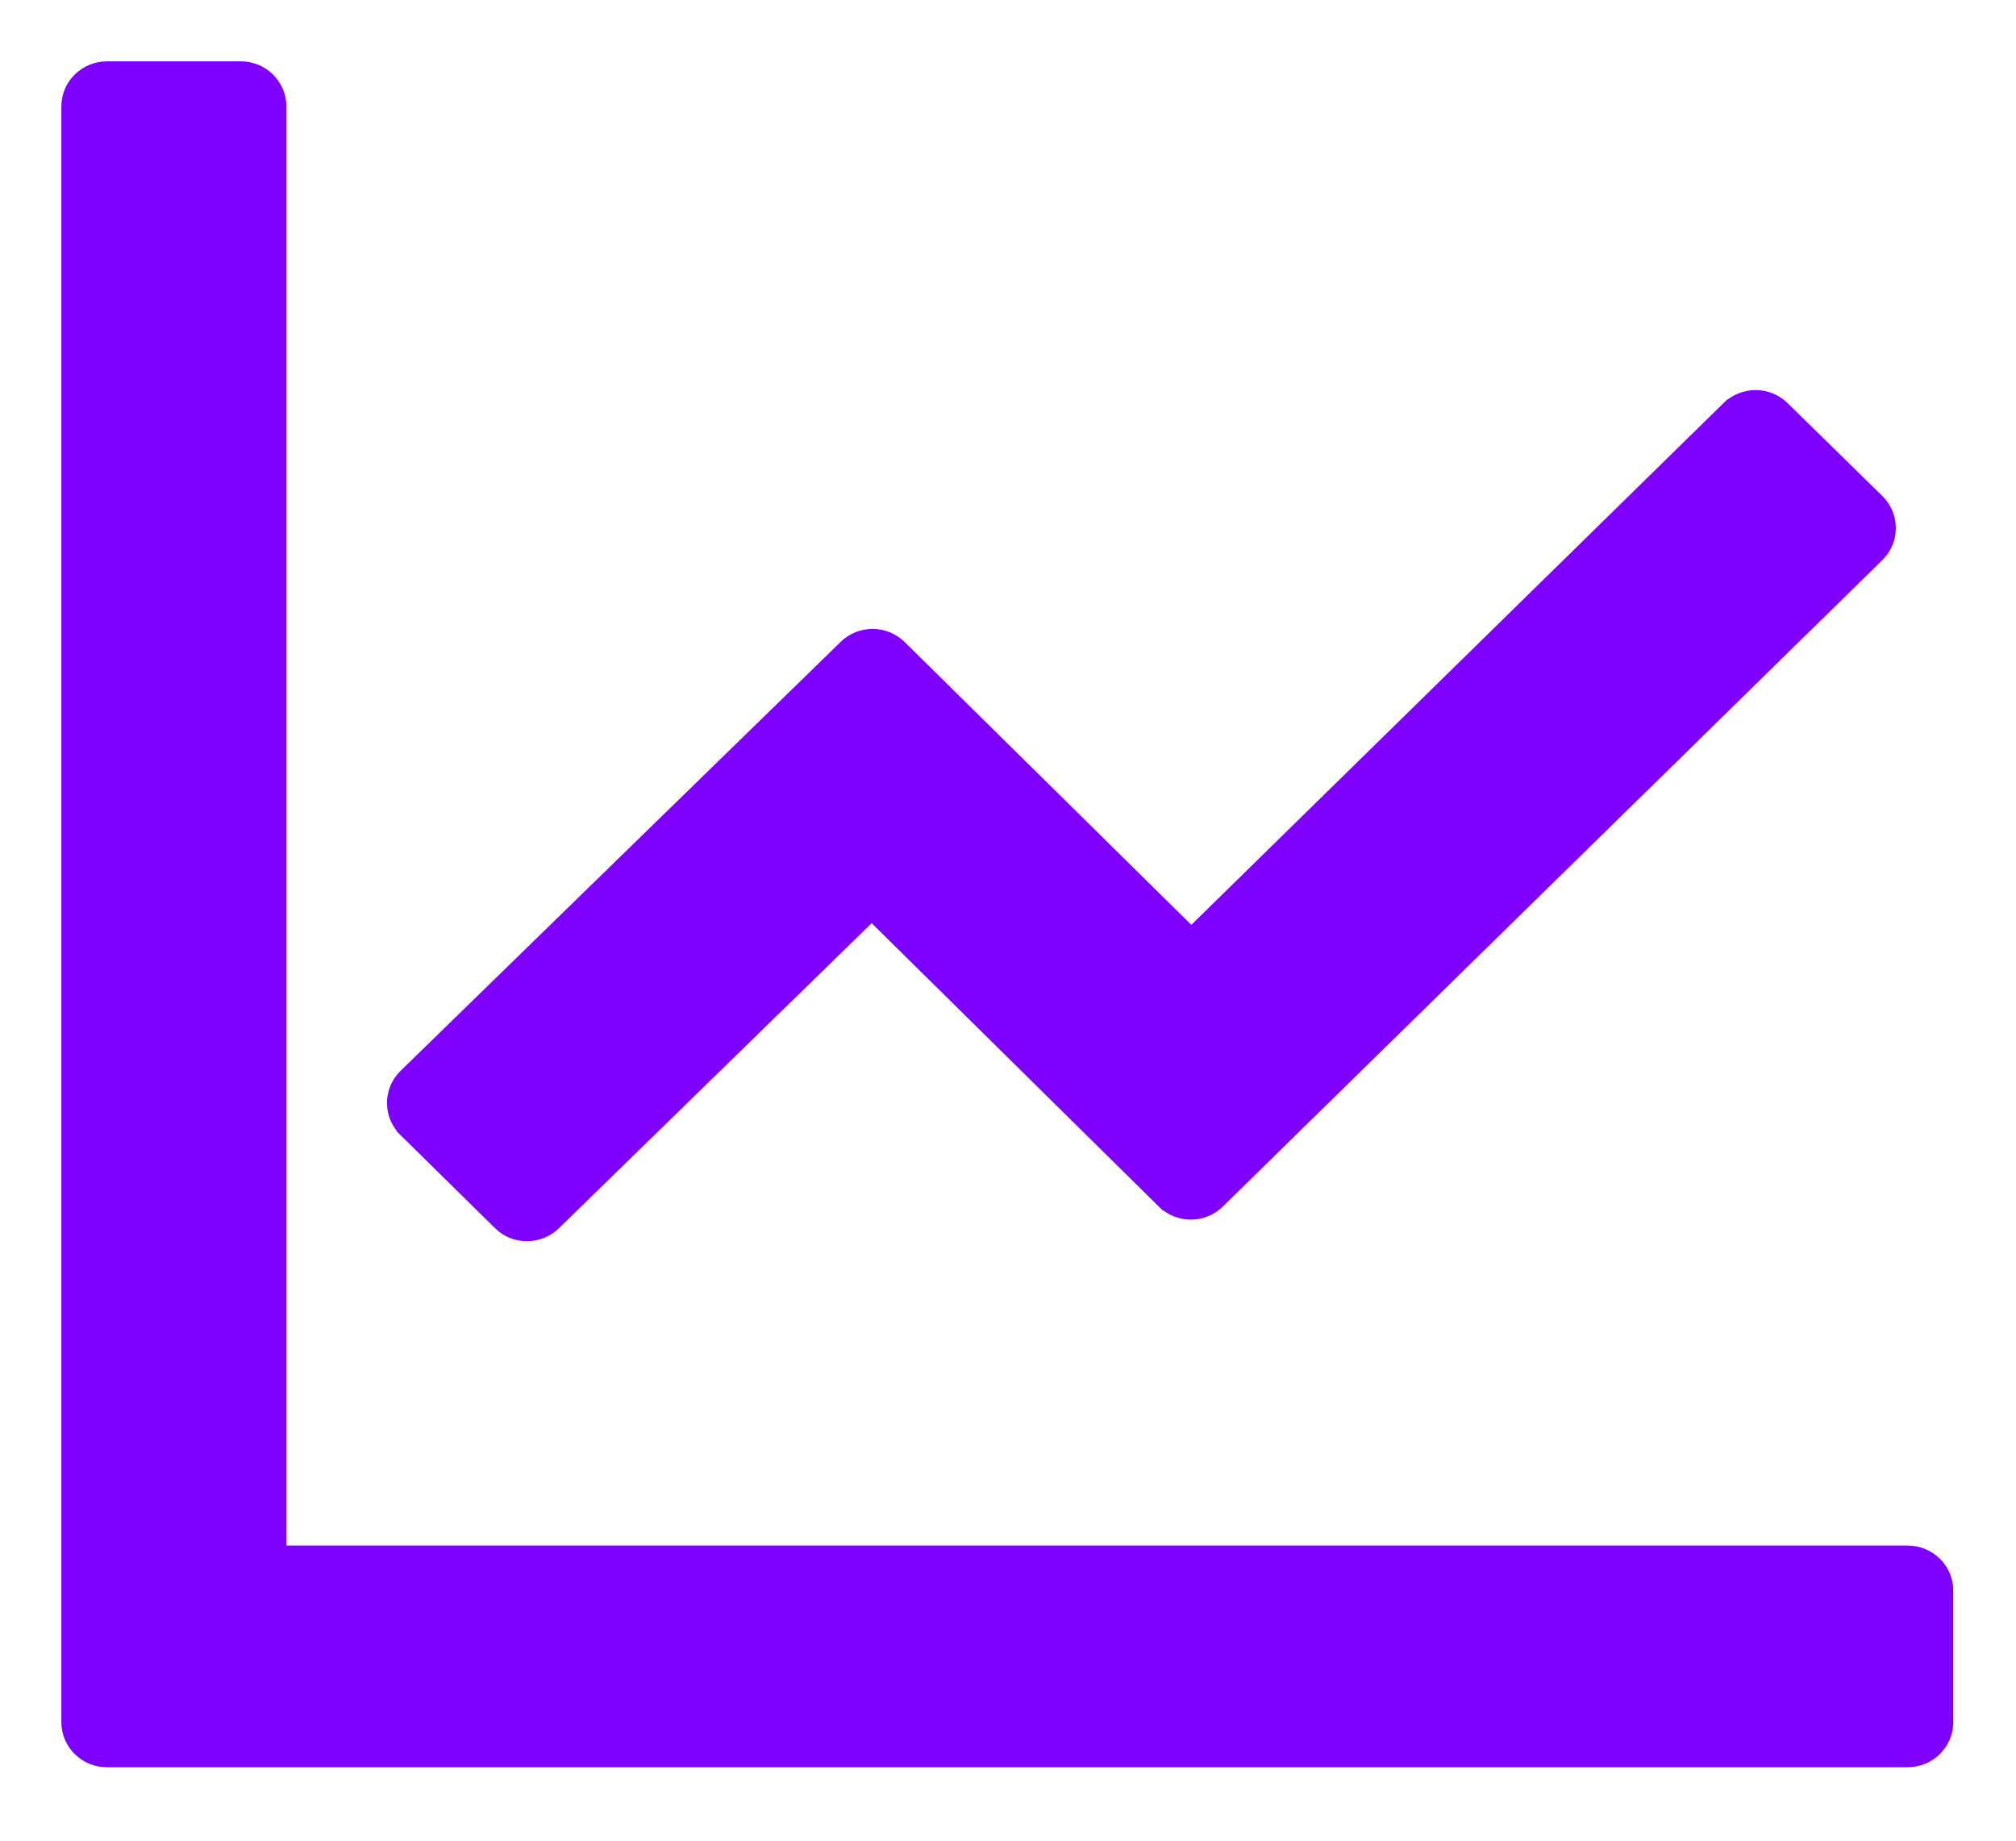 <svg width="23" height="21" viewBox="0 0 23 21" fill="none" xmlns="http://www.w3.org/2000/svg">
<path d="M5.753 13.905L5.753 13.906C5.897 14.047 6.126 14.044 6.27 13.907L6.27 13.907L6.271 13.906L9.945 10.322L13.326 13.659L13.327 13.659C13.47 13.799 13.702 13.8 13.845 13.659C13.845 13.659 13.845 13.659 13.845 13.659L21.37 6.283L21.37 6.283C21.515 6.141 21.515 5.908 21.37 5.766L20.288 4.705L20.288 4.705C20.218 4.638 20.125 4.6 20.029 4.6C19.932 4.6 19.839 4.638 19.77 4.705L19.769 4.705L13.591 10.762L10.215 7.431L10.214 7.43C10.144 7.362 10.051 7.325 9.955 7.325C9.858 7.325 9.765 7.362 9.696 7.43L9.696 7.43L4.674 12.325L4.673 12.326C4.604 12.394 4.565 12.486 4.565 12.584C4.565 12.681 4.604 12.773 4.673 12.841L4.673 12.842L5.753 13.905ZM21.765 17.783H3.117V1.214C3.117 1.011 2.949 0.85 2.749 0.85H1.219C1.018 0.85 0.85 1.011 0.85 1.214V19.647C0.85 19.851 1.018 20.012 1.219 20.012H21.765C21.965 20.012 22.134 19.851 22.134 19.647V18.147C22.134 17.944 21.965 17.783 21.765 17.783Z" fill="#8000FF" stroke="#8000FF" stroke-width="0.3"/>
</svg>
